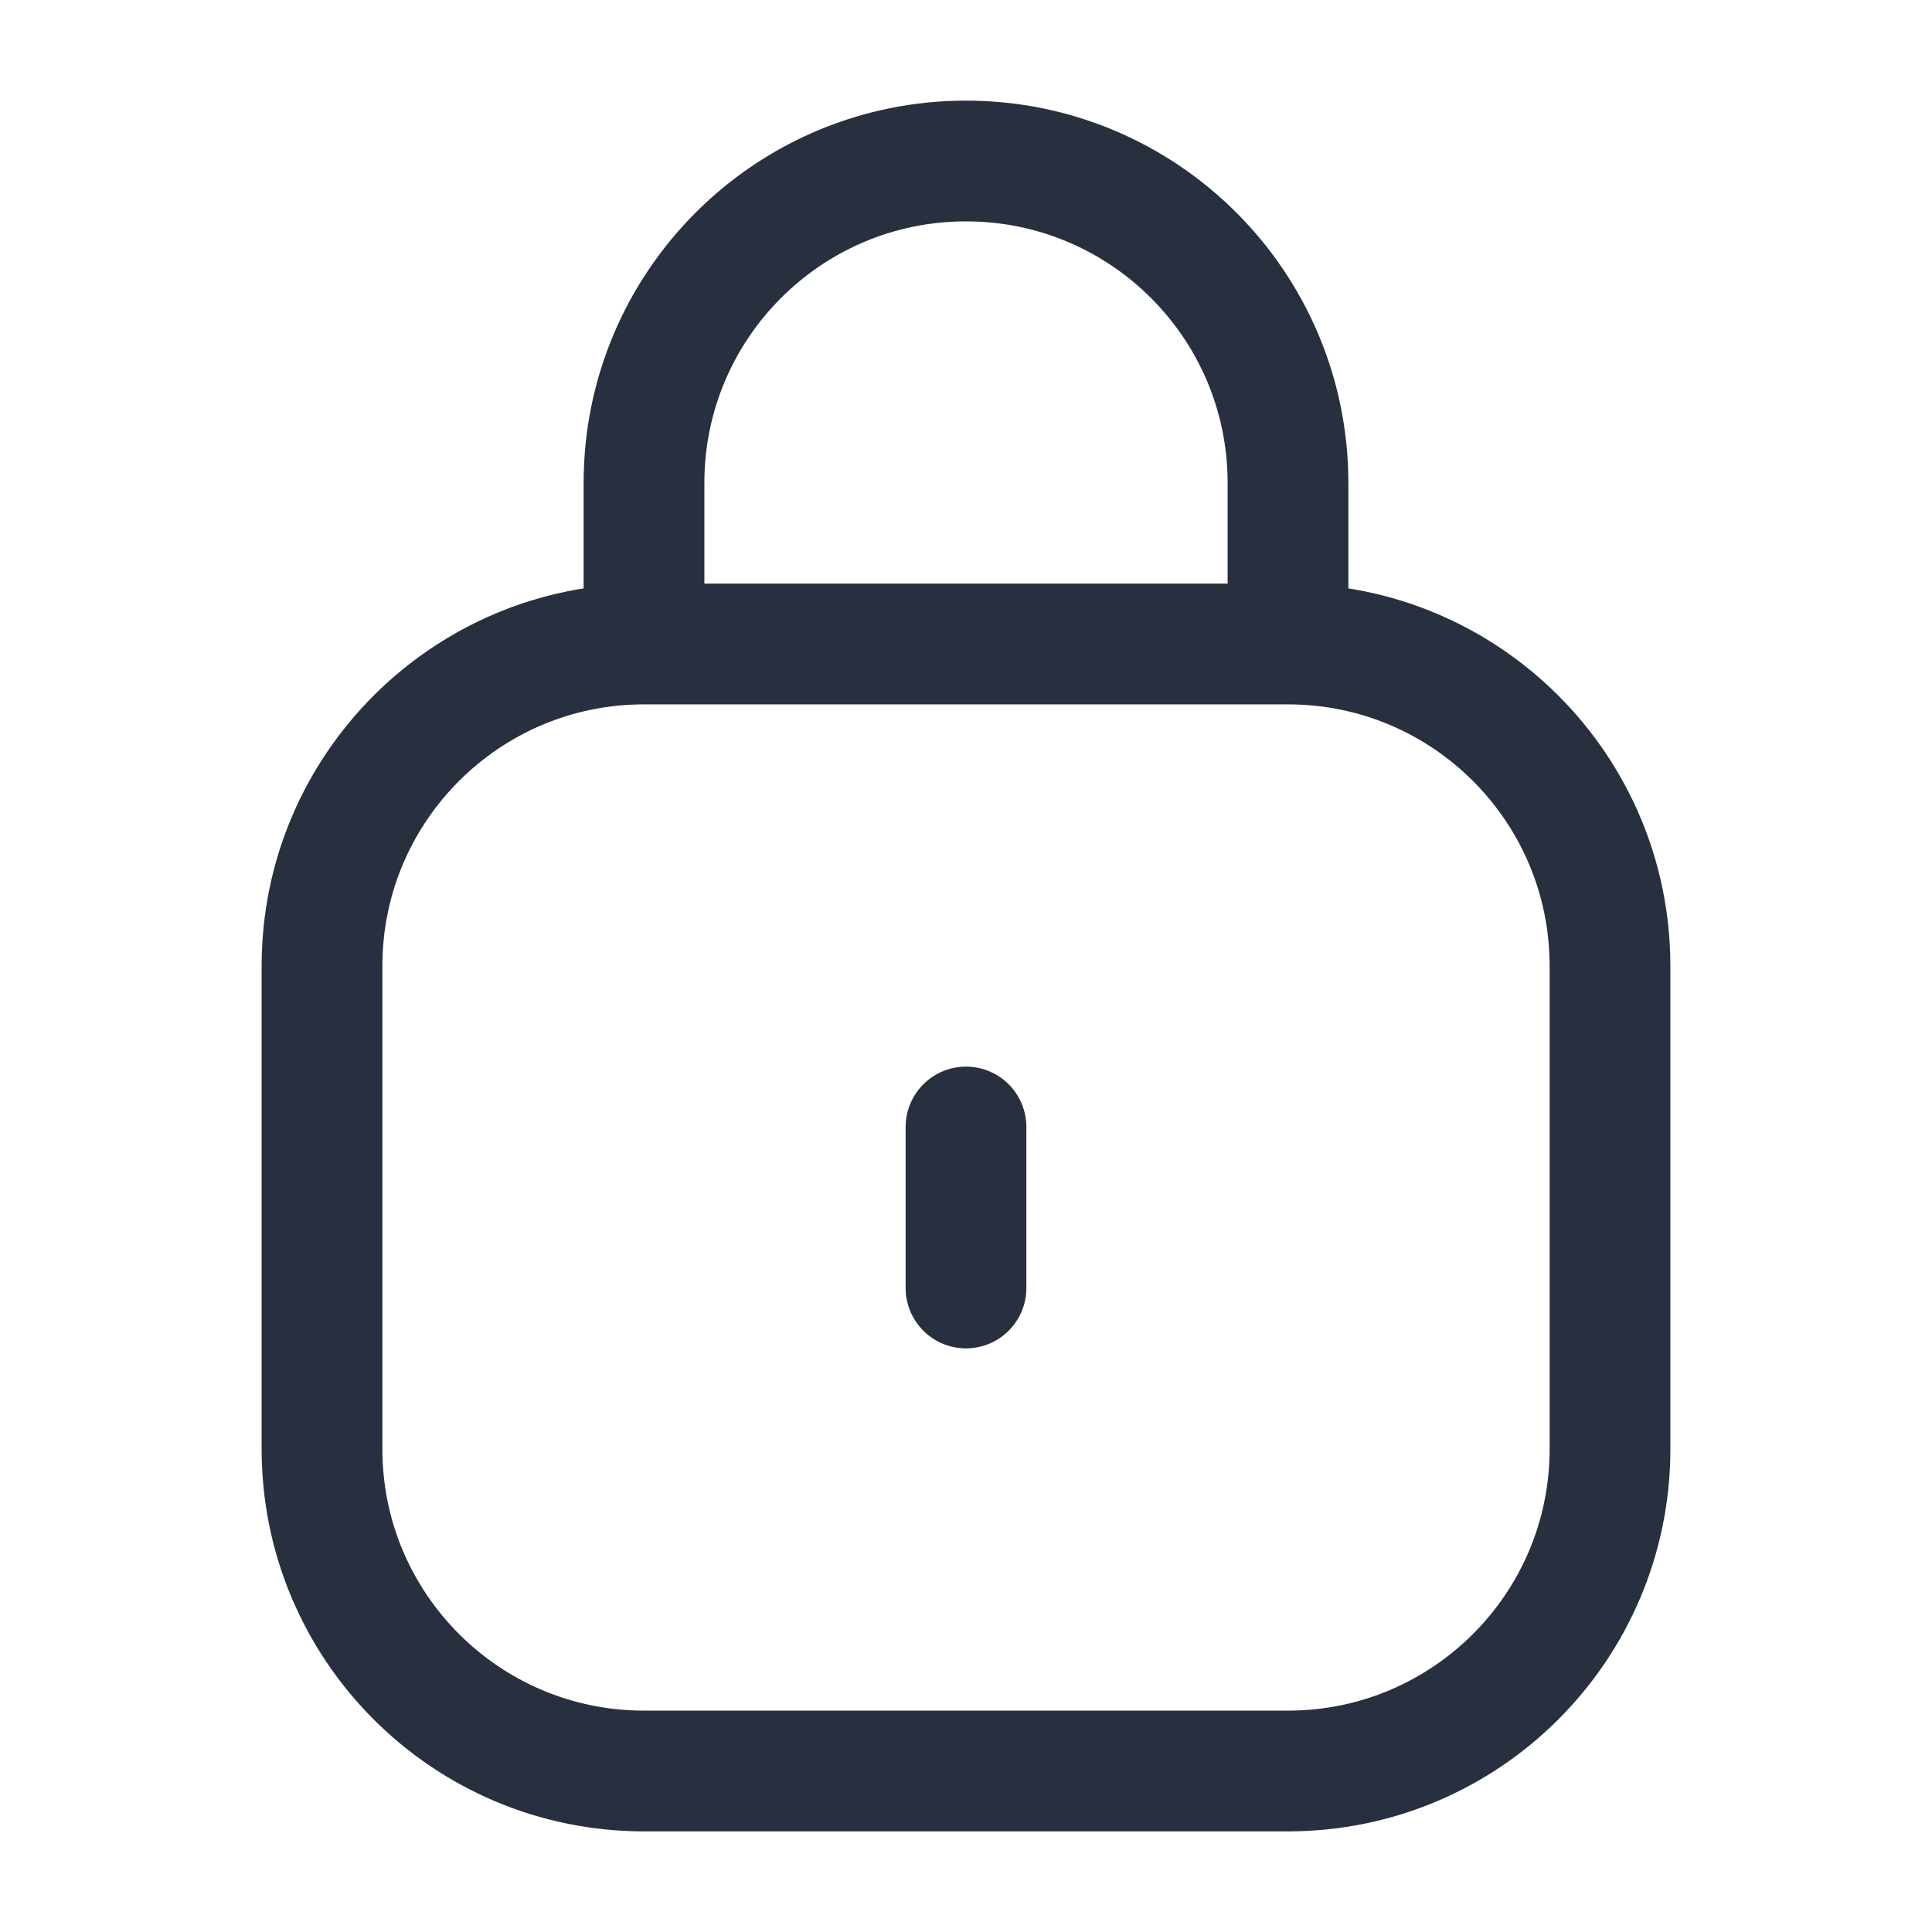 <svg width="24" height="24" viewBox="0 0 24 24" fill="none" xmlns="http://www.w3.org/2000/svg">
<g id="Huge-icon/interface/outline/lock 01">
<path id="Vector" d="M16 8H8M16 8C18.209 8 20 9.791 20 12V18C20 20.209 18.209 22 16 22H8C5.791 22 4 20.209 4 18V12C4 9.791 5.791 8 8 8M16 8V6C16 3.791 14.209 2 12 2C9.791 2 8 3.791 8 6V8M12 16V14" stroke="#28303F" stroke-width="1.5" stroke-linecap="round"/>
</g>
</svg>
